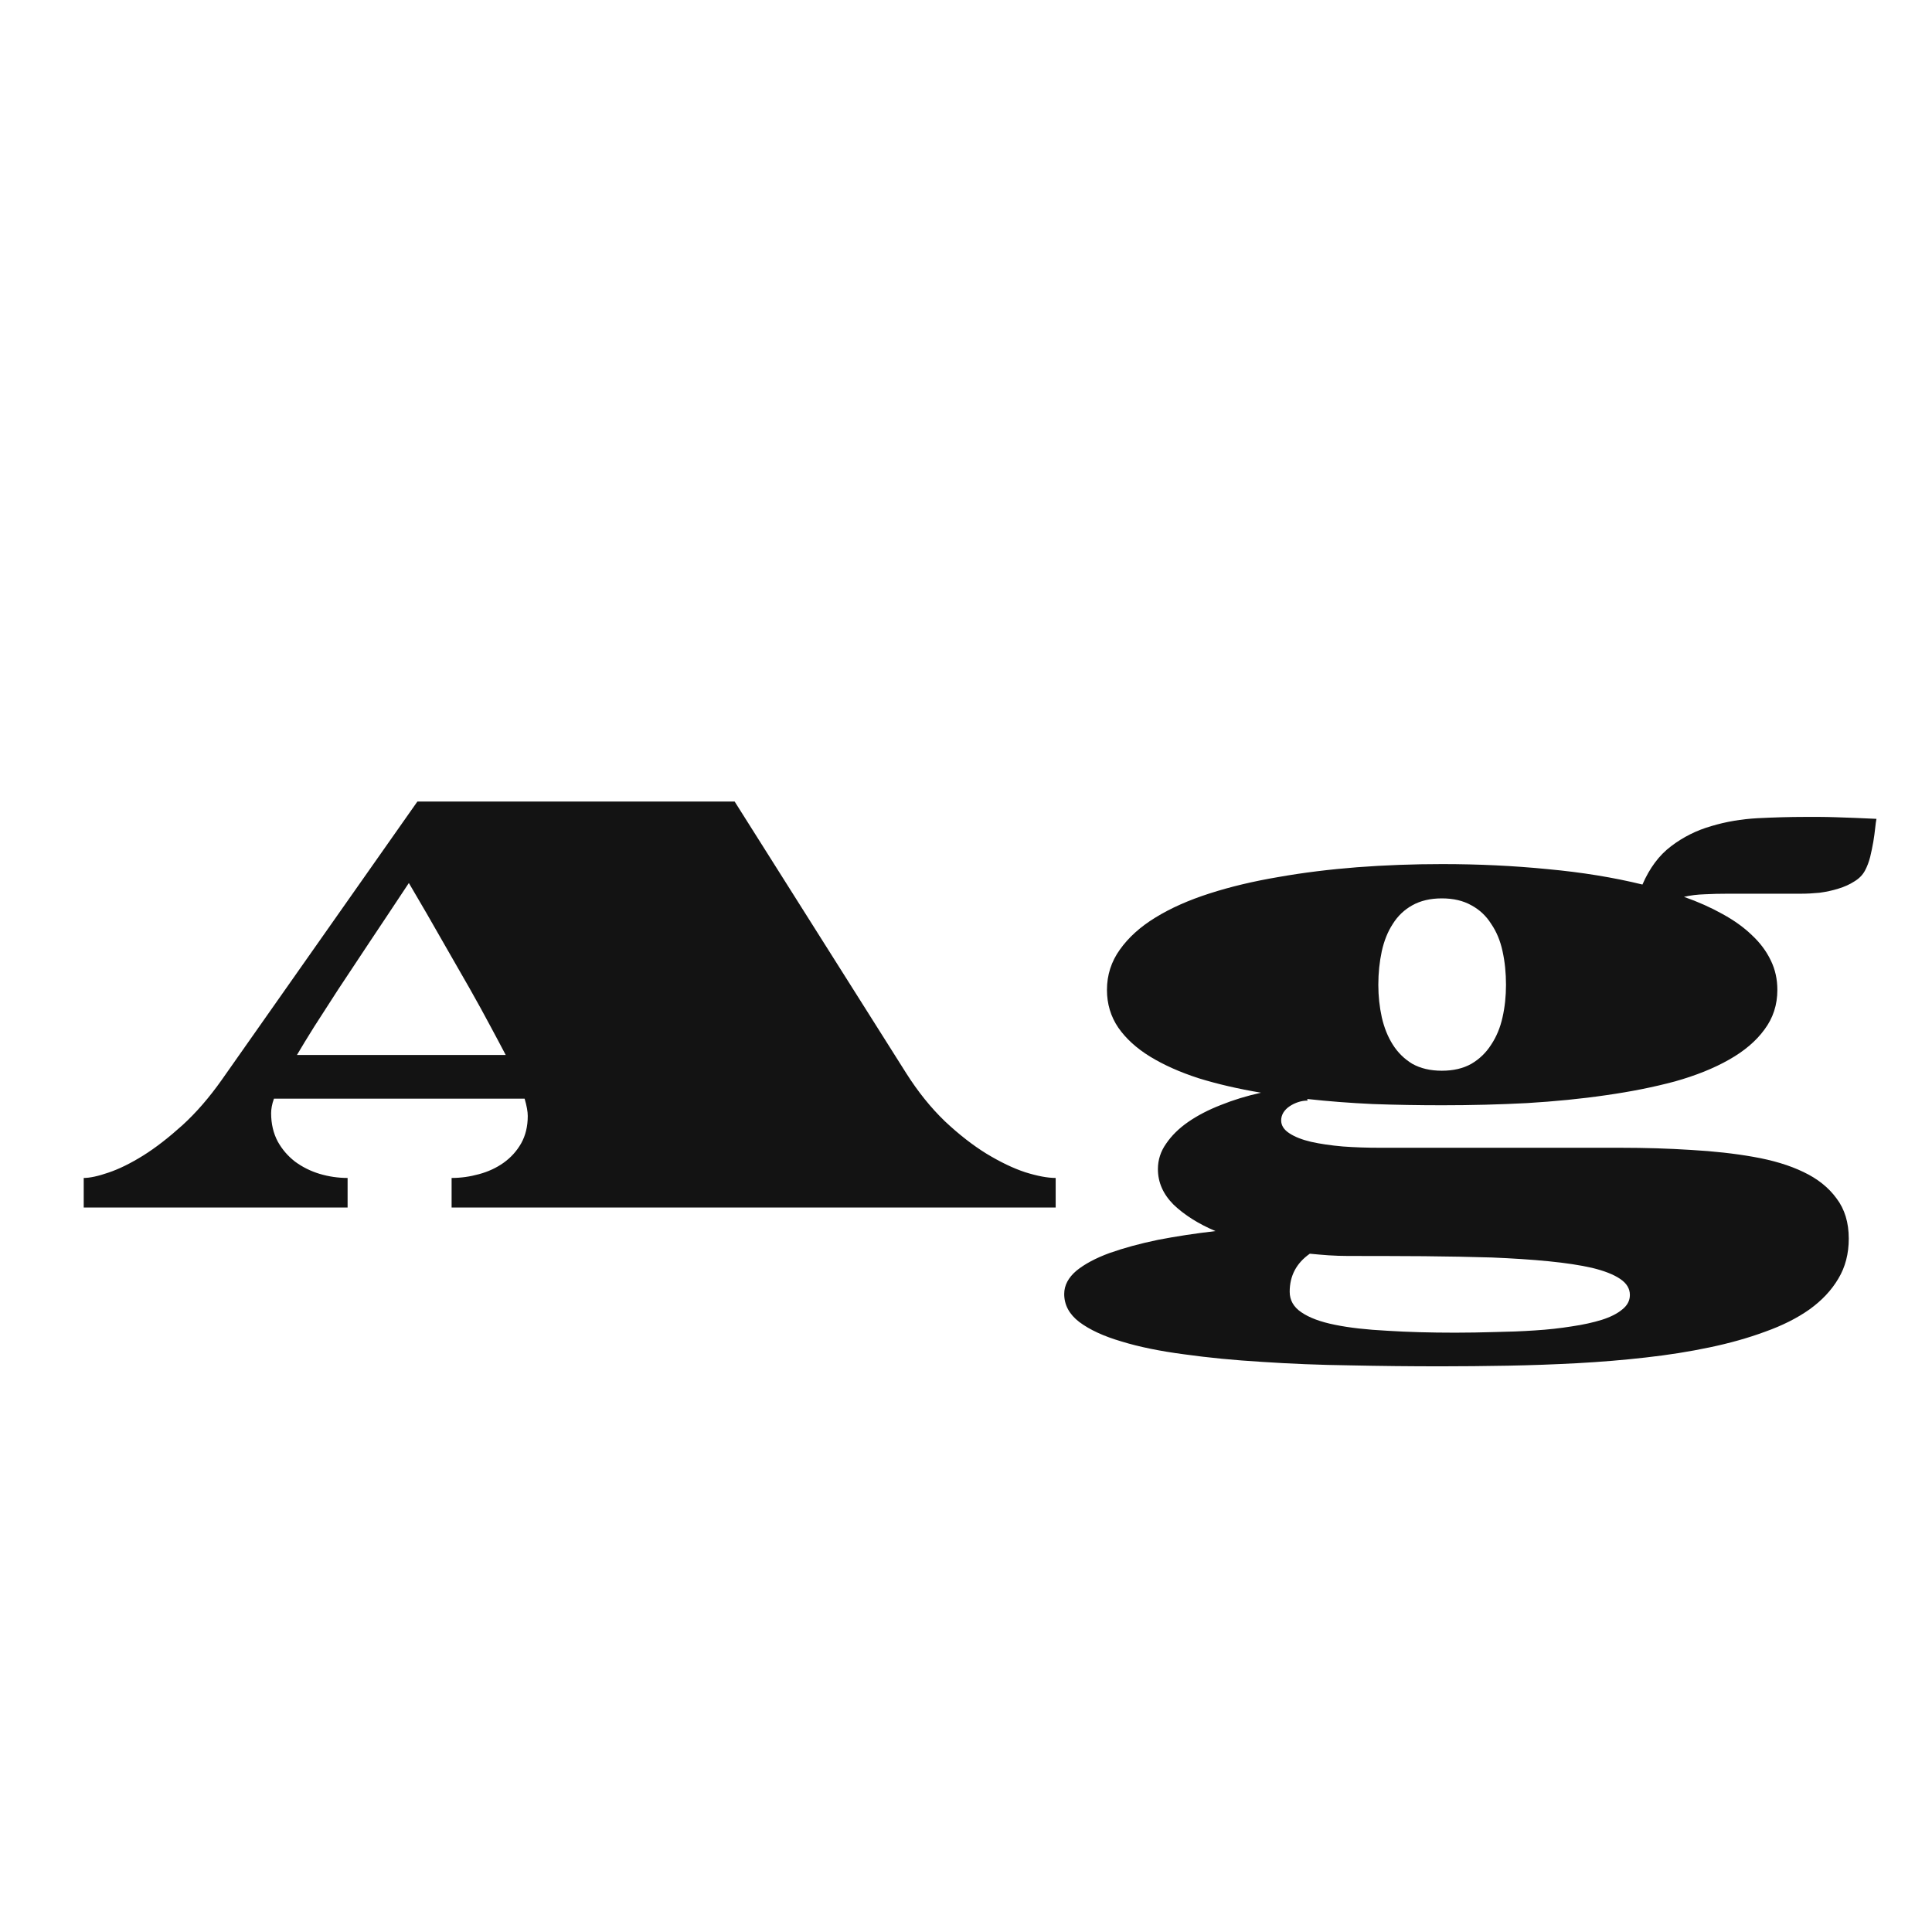 <svg width="24" height="24" viewBox="0 0 24 24" fill="none" xmlns="http://www.w3.org/2000/svg">
<path d="M1.04 14.633C1.116 14.633 1.219 14.611 1.349 14.566C1.479 14.522 1.622 14.452 1.778 14.355C1.935 14.257 2.097 14.13 2.267 13.977C2.436 13.823 2.599 13.635 2.755 13.414L5.185 9.957H9.126L11.255 13.328C11.403 13.562 11.565 13.763 11.739 13.93C11.914 14.094 12.086 14.228 12.255 14.332C12.427 14.436 12.587 14.513 12.736 14.562C12.886 14.609 13.013 14.633 13.114 14.633V15H5.61V14.633C5.725 14.633 5.838 14.617 5.95 14.586C6.065 14.555 6.166 14.508 6.255 14.445C6.346 14.38 6.419 14.3 6.474 14.203C6.528 14.107 6.556 13.993 6.556 13.863C6.556 13.809 6.543 13.737 6.517 13.648H3.403C3.39 13.685 3.381 13.717 3.376 13.746C3.371 13.775 3.368 13.802 3.368 13.828C3.368 13.961 3.396 14.078 3.45 14.18C3.505 14.279 3.577 14.362 3.665 14.43C3.756 14.497 3.858 14.548 3.97 14.582C4.084 14.616 4.2 14.633 4.318 14.633V15H1.04V14.633ZM6.282 13.105C6.228 13.001 6.164 12.882 6.091 12.746C6.018 12.608 5.932 12.452 5.833 12.277C5.734 12.103 5.622 11.908 5.497 11.691C5.375 11.475 5.235 11.234 5.079 10.969C4.9 11.24 4.737 11.484 4.591 11.703C4.445 11.922 4.315 12.118 4.2 12.293C4.088 12.467 3.989 12.621 3.903 12.754C3.82 12.887 3.748 13.004 3.689 13.105H6.282ZM13.22 16.074C13.22 15.967 13.271 15.871 13.372 15.785C13.474 15.702 13.611 15.629 13.782 15.566C13.957 15.504 14.157 15.449 14.384 15.402C14.611 15.358 14.849 15.322 15.099 15.293C14.885 15.202 14.712 15.092 14.579 14.965C14.449 14.835 14.384 14.688 14.384 14.523C14.384 14.409 14.418 14.303 14.486 14.207C14.553 14.108 14.644 14.018 14.759 13.938C14.876 13.857 15.011 13.787 15.165 13.727C15.321 13.664 15.488 13.613 15.665 13.574C15.384 13.527 15.126 13.467 14.892 13.395C14.657 13.319 14.456 13.229 14.286 13.125C14.117 13.021 13.986 12.901 13.892 12.766C13.798 12.628 13.751 12.471 13.751 12.297C13.751 12.112 13.805 11.945 13.911 11.797C14.018 11.646 14.165 11.513 14.353 11.398C14.543 11.281 14.768 11.181 15.028 11.098C15.289 11.014 15.573 10.947 15.88 10.895C16.19 10.84 16.517 10.8 16.86 10.773C17.207 10.747 17.558 10.734 17.915 10.734C18.368 10.734 18.806 10.755 19.228 10.797C19.652 10.836 20.044 10.9 20.403 10.988C20.492 10.783 20.61 10.624 20.759 10.512C20.91 10.397 21.077 10.314 21.259 10.262C21.441 10.207 21.633 10.175 21.833 10.164C22.034 10.154 22.23 10.148 22.423 10.148C22.483 10.148 22.544 10.148 22.607 10.148C22.669 10.148 22.735 10.15 22.806 10.152C22.876 10.155 22.953 10.158 23.036 10.16C23.12 10.163 23.211 10.167 23.31 10.172C23.305 10.198 23.299 10.237 23.294 10.289C23.289 10.338 23.281 10.395 23.271 10.457C23.26 10.52 23.247 10.582 23.232 10.645C23.216 10.707 23.195 10.763 23.169 10.812C23.14 10.867 23.096 10.913 23.036 10.949C22.979 10.986 22.913 11.016 22.837 11.039C22.764 11.062 22.686 11.079 22.603 11.09C22.522 11.098 22.445 11.102 22.372 11.102H21.466C21.367 11.102 21.271 11.104 21.177 11.109C21.086 11.112 21 11.122 20.919 11.141C21.096 11.203 21.256 11.275 21.399 11.355C21.543 11.434 21.664 11.521 21.763 11.617C21.864 11.711 21.942 11.815 21.997 11.93C22.052 12.042 22.079 12.164 22.079 12.297C22.079 12.482 22.026 12.646 21.919 12.789C21.815 12.932 21.668 13.057 21.478 13.164C21.29 13.271 21.066 13.361 20.806 13.434C20.545 13.504 20.26 13.561 19.95 13.605C19.643 13.65 19.316 13.682 18.97 13.703C18.626 13.721 18.274 13.73 17.915 13.73C17.623 13.73 17.337 13.725 17.056 13.715C16.774 13.702 16.502 13.681 16.239 13.652L16.243 13.672C16.204 13.672 16.165 13.678 16.126 13.691C16.087 13.704 16.052 13.721 16.021 13.742C15.989 13.763 15.963 13.789 15.943 13.82C15.924 13.852 15.915 13.884 15.915 13.918C15.915 13.98 15.949 14.034 16.017 14.078C16.084 14.122 16.174 14.158 16.286 14.184C16.401 14.21 16.532 14.229 16.681 14.242C16.829 14.253 16.984 14.258 17.146 14.258H19.216C19.523 14.258 19.829 14.258 20.134 14.258C20.439 14.258 20.73 14.267 21.009 14.285C21.288 14.301 21.545 14.329 21.782 14.371C22.022 14.413 22.229 14.475 22.403 14.559C22.578 14.642 22.715 14.751 22.814 14.887C22.915 15.02 22.966 15.186 22.966 15.387C22.966 15.574 22.923 15.74 22.837 15.883C22.751 16.029 22.631 16.156 22.478 16.266C22.324 16.375 22.14 16.467 21.927 16.543C21.716 16.621 21.485 16.686 21.235 16.738C20.988 16.79 20.725 16.832 20.446 16.863C20.168 16.895 19.884 16.918 19.595 16.934C19.308 16.949 19.021 16.96 18.732 16.965C18.442 16.97 18.164 16.973 17.896 16.973C17.521 16.973 17.144 16.969 16.767 16.961C16.389 16.956 16.027 16.941 15.681 16.918C15.334 16.897 15.011 16.866 14.712 16.824C14.413 16.785 14.152 16.732 13.931 16.664C13.709 16.599 13.535 16.518 13.407 16.422C13.282 16.326 13.22 16.21 13.22 16.074ZM17.122 12.234C17.122 12.375 17.137 12.509 17.165 12.637C17.194 12.764 17.239 12.878 17.302 12.977C17.364 13.075 17.445 13.155 17.544 13.215C17.646 13.272 17.768 13.301 17.911 13.301C18.055 13.301 18.177 13.272 18.278 13.215C18.38 13.155 18.462 13.075 18.524 12.977C18.59 12.878 18.637 12.764 18.665 12.637C18.694 12.509 18.708 12.375 18.708 12.234C18.708 12.086 18.694 11.947 18.665 11.816C18.637 11.686 18.59 11.573 18.524 11.477C18.462 11.378 18.38 11.301 18.278 11.246C18.177 11.189 18.055 11.16 17.911 11.16C17.768 11.16 17.646 11.189 17.544 11.246C17.445 11.301 17.364 11.378 17.302 11.477C17.239 11.573 17.194 11.686 17.165 11.816C17.137 11.947 17.122 12.086 17.122 12.234ZM16.021 16.047C16.021 16.151 16.069 16.236 16.165 16.301C16.264 16.369 16.403 16.421 16.583 16.457C16.763 16.494 16.979 16.518 17.232 16.531C17.484 16.547 17.765 16.555 18.075 16.555C18.237 16.555 18.402 16.552 18.571 16.547C18.741 16.544 18.906 16.538 19.067 16.527C19.229 16.517 19.381 16.5 19.524 16.477C19.668 16.456 19.793 16.428 19.899 16.395C20.006 16.361 20.091 16.318 20.153 16.266C20.216 16.216 20.247 16.156 20.247 16.086C20.247 16.008 20.207 15.941 20.126 15.887C20.045 15.832 19.93 15.787 19.778 15.75C19.63 15.716 19.45 15.689 19.239 15.668C19.028 15.647 18.793 15.632 18.532 15.621C18.272 15.613 17.991 15.608 17.689 15.605C17.389 15.603 17.074 15.602 16.743 15.602C16.665 15.602 16.586 15.599 16.505 15.594C16.427 15.588 16.349 15.582 16.271 15.574C16.104 15.691 16.021 15.849 16.021 16.047Z" fill="#131313"/>
</svg>
